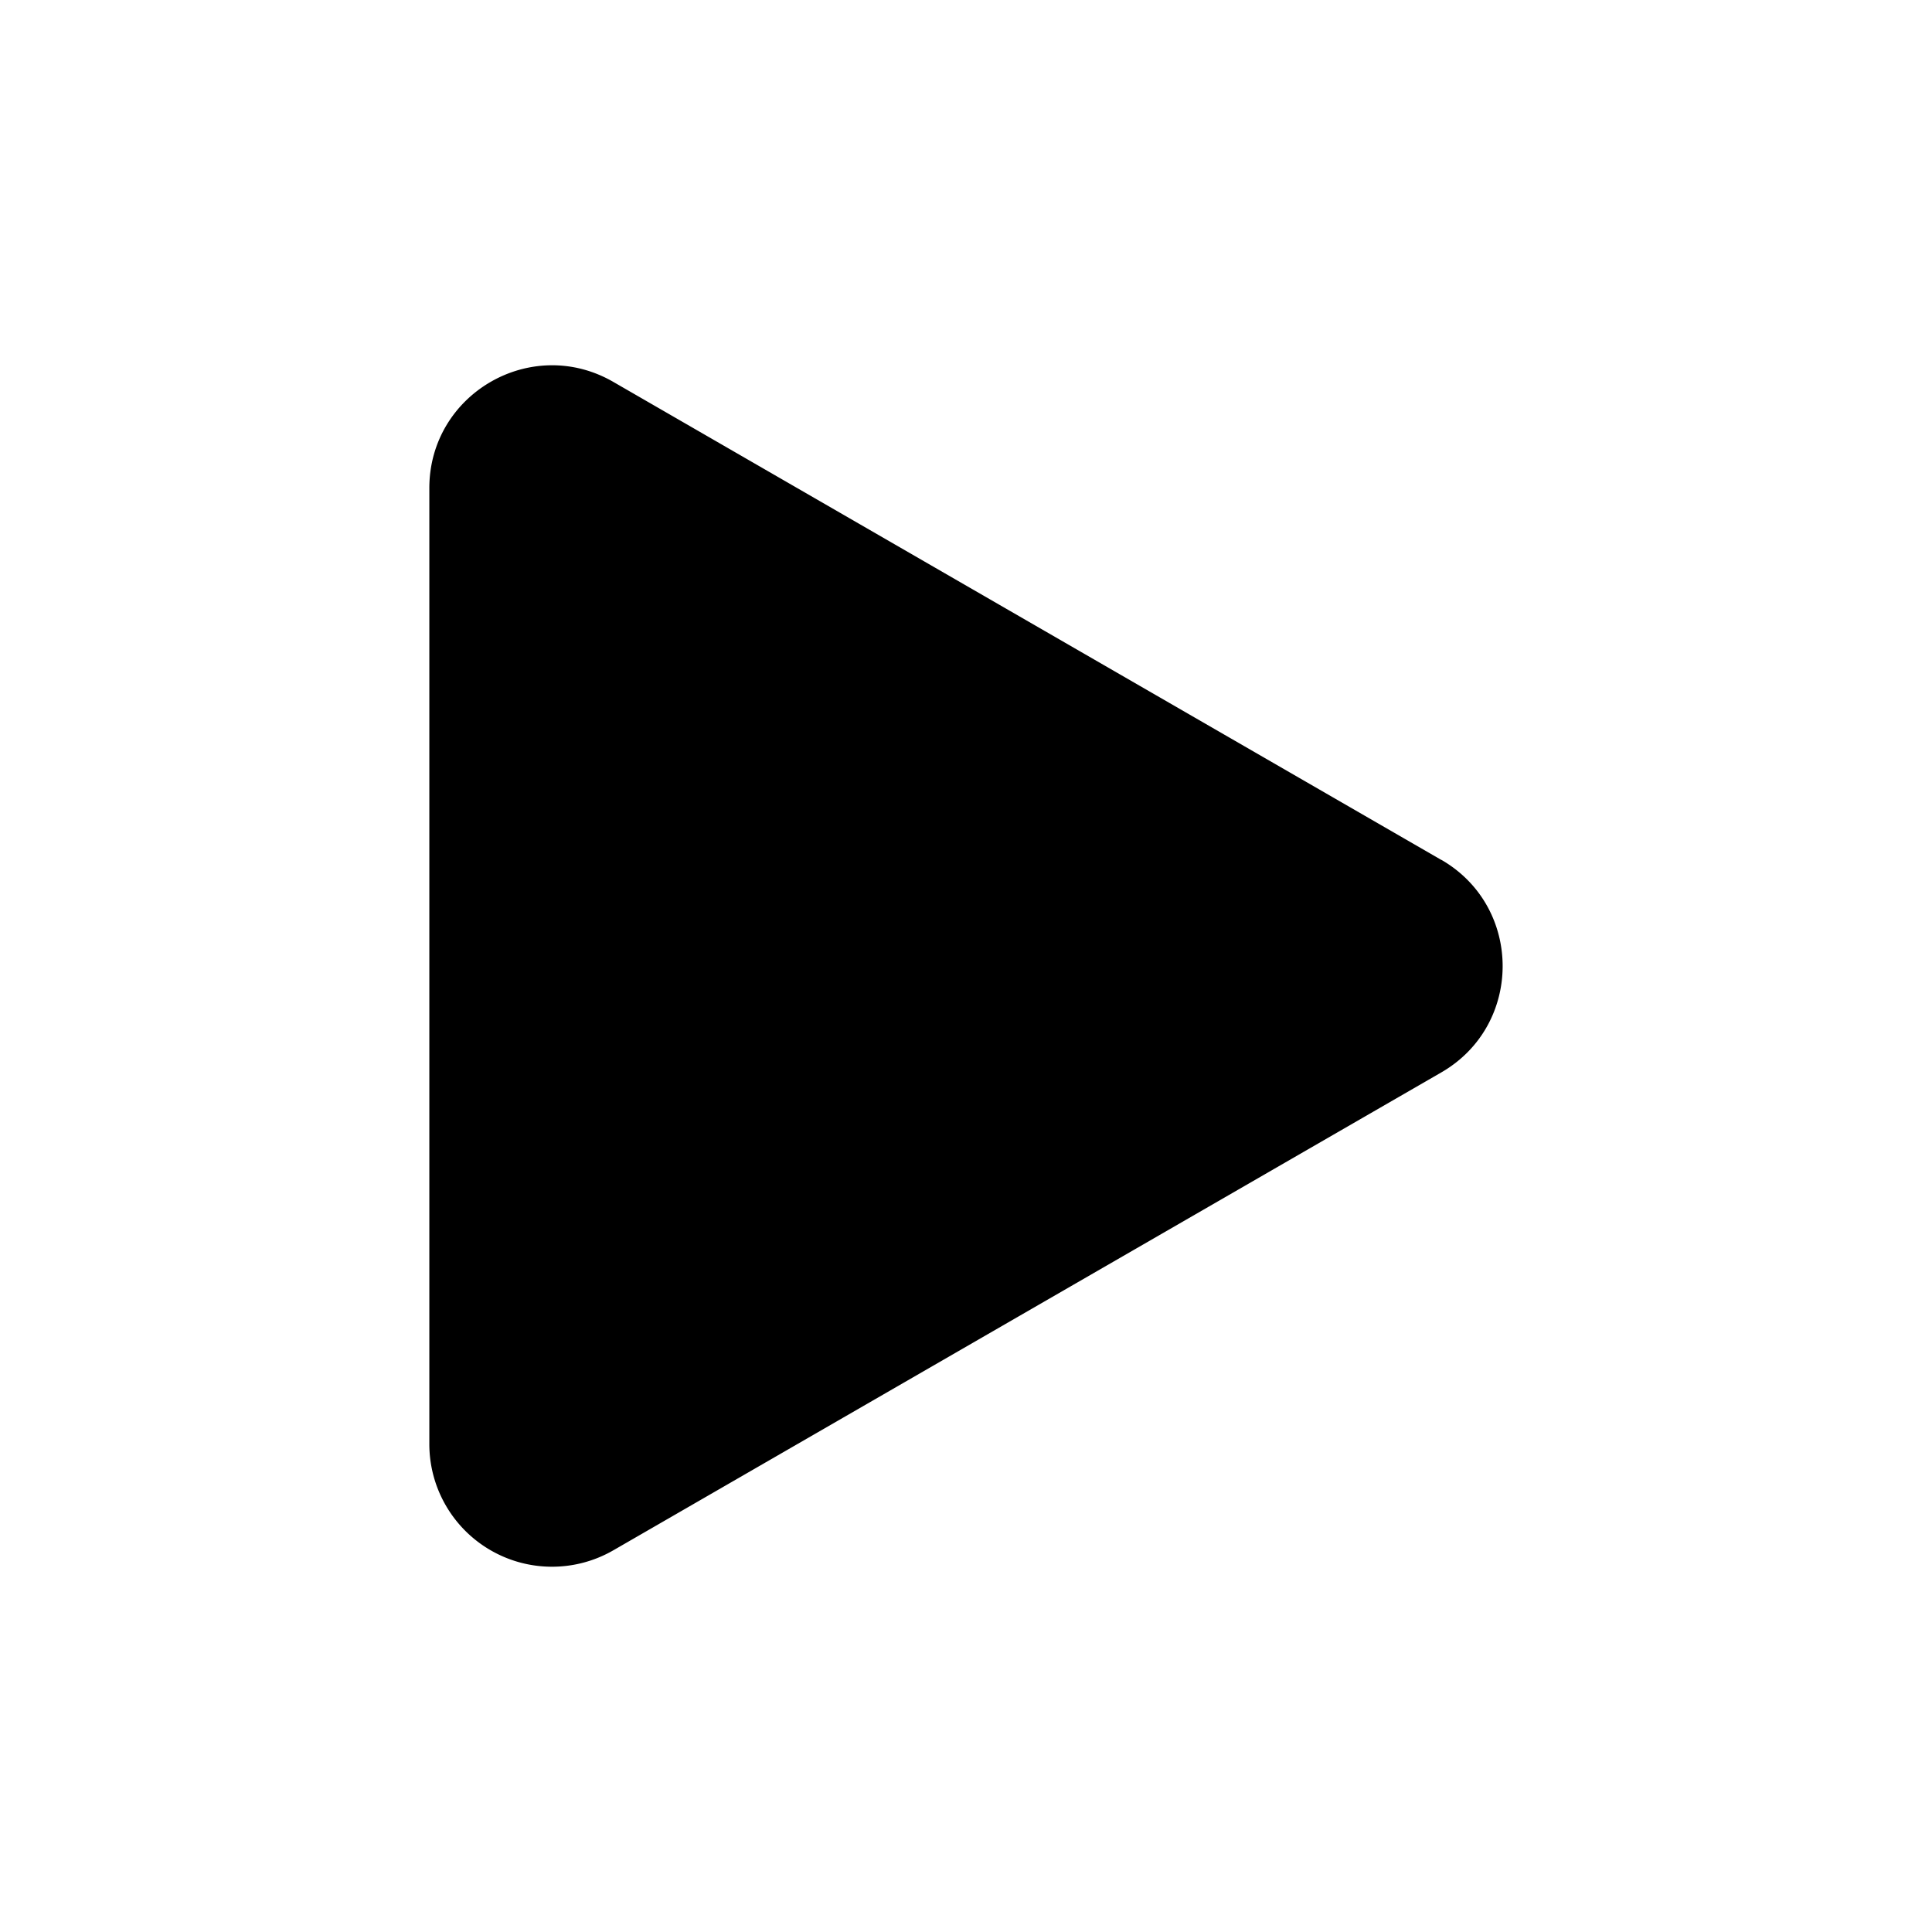 <svg width="18" height="18" viewBox="0 0 18 18" xmlns="http://www.w3.org/2000/svg"><path d="M13.429 8.011c.761.44.761 1.54 0 1.98l-7.715 4.453A1.143 1.143 0 0 1 4 13.454V4.548c0-.88.952-1.43 1.714-.99l7.715 4.454Z"/></svg>
